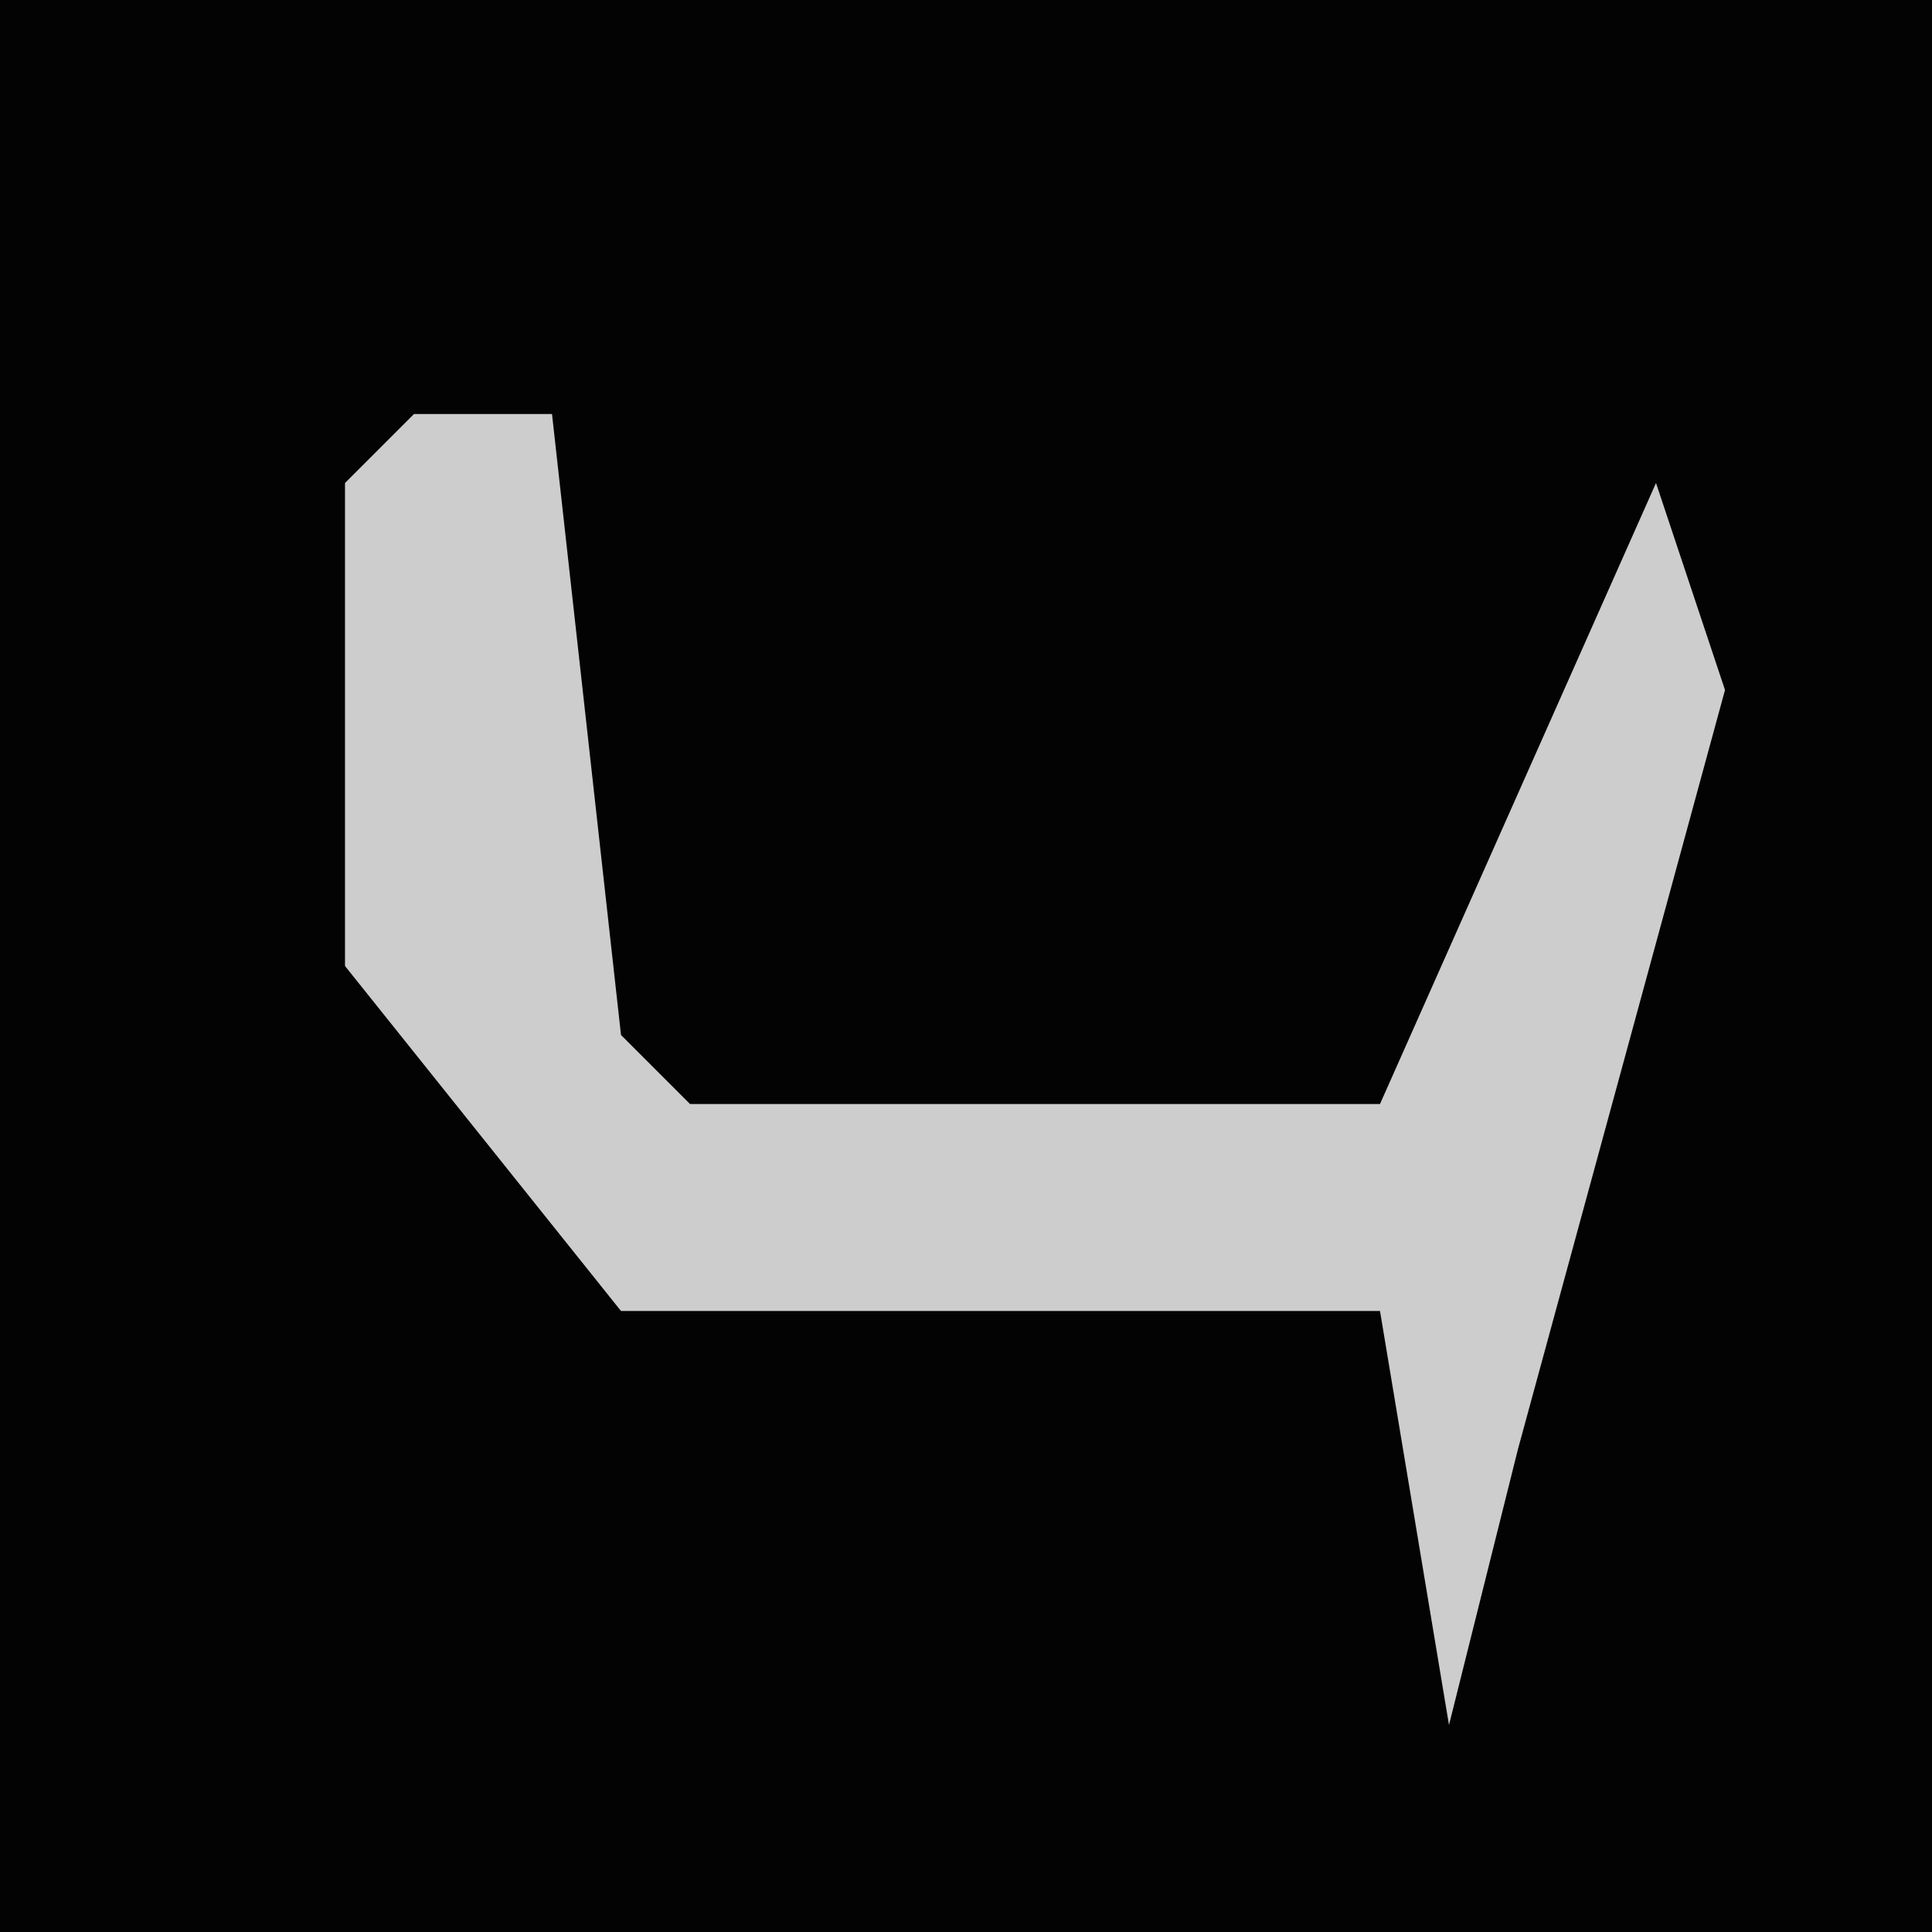 <?xml version="1.0" encoding="UTF-8"?>
<svg version="1.1" xmlns="http://www.w3.org/2000/svg" width="28" height="28">
<path d="M0,0 L28,0 L28,28 L0,28 Z " fill="#030303" transform="translate(0,0)"/>
<path d="M0,0 L2,0 L3,9 L4,10 L14,10 L18,1 L19,4 L16,15 L15,19 L14,13 L3,13 L-1,8 L-1,1 Z " fill="#CDCDCD" transform="translate(6,6)"/>
</svg>
